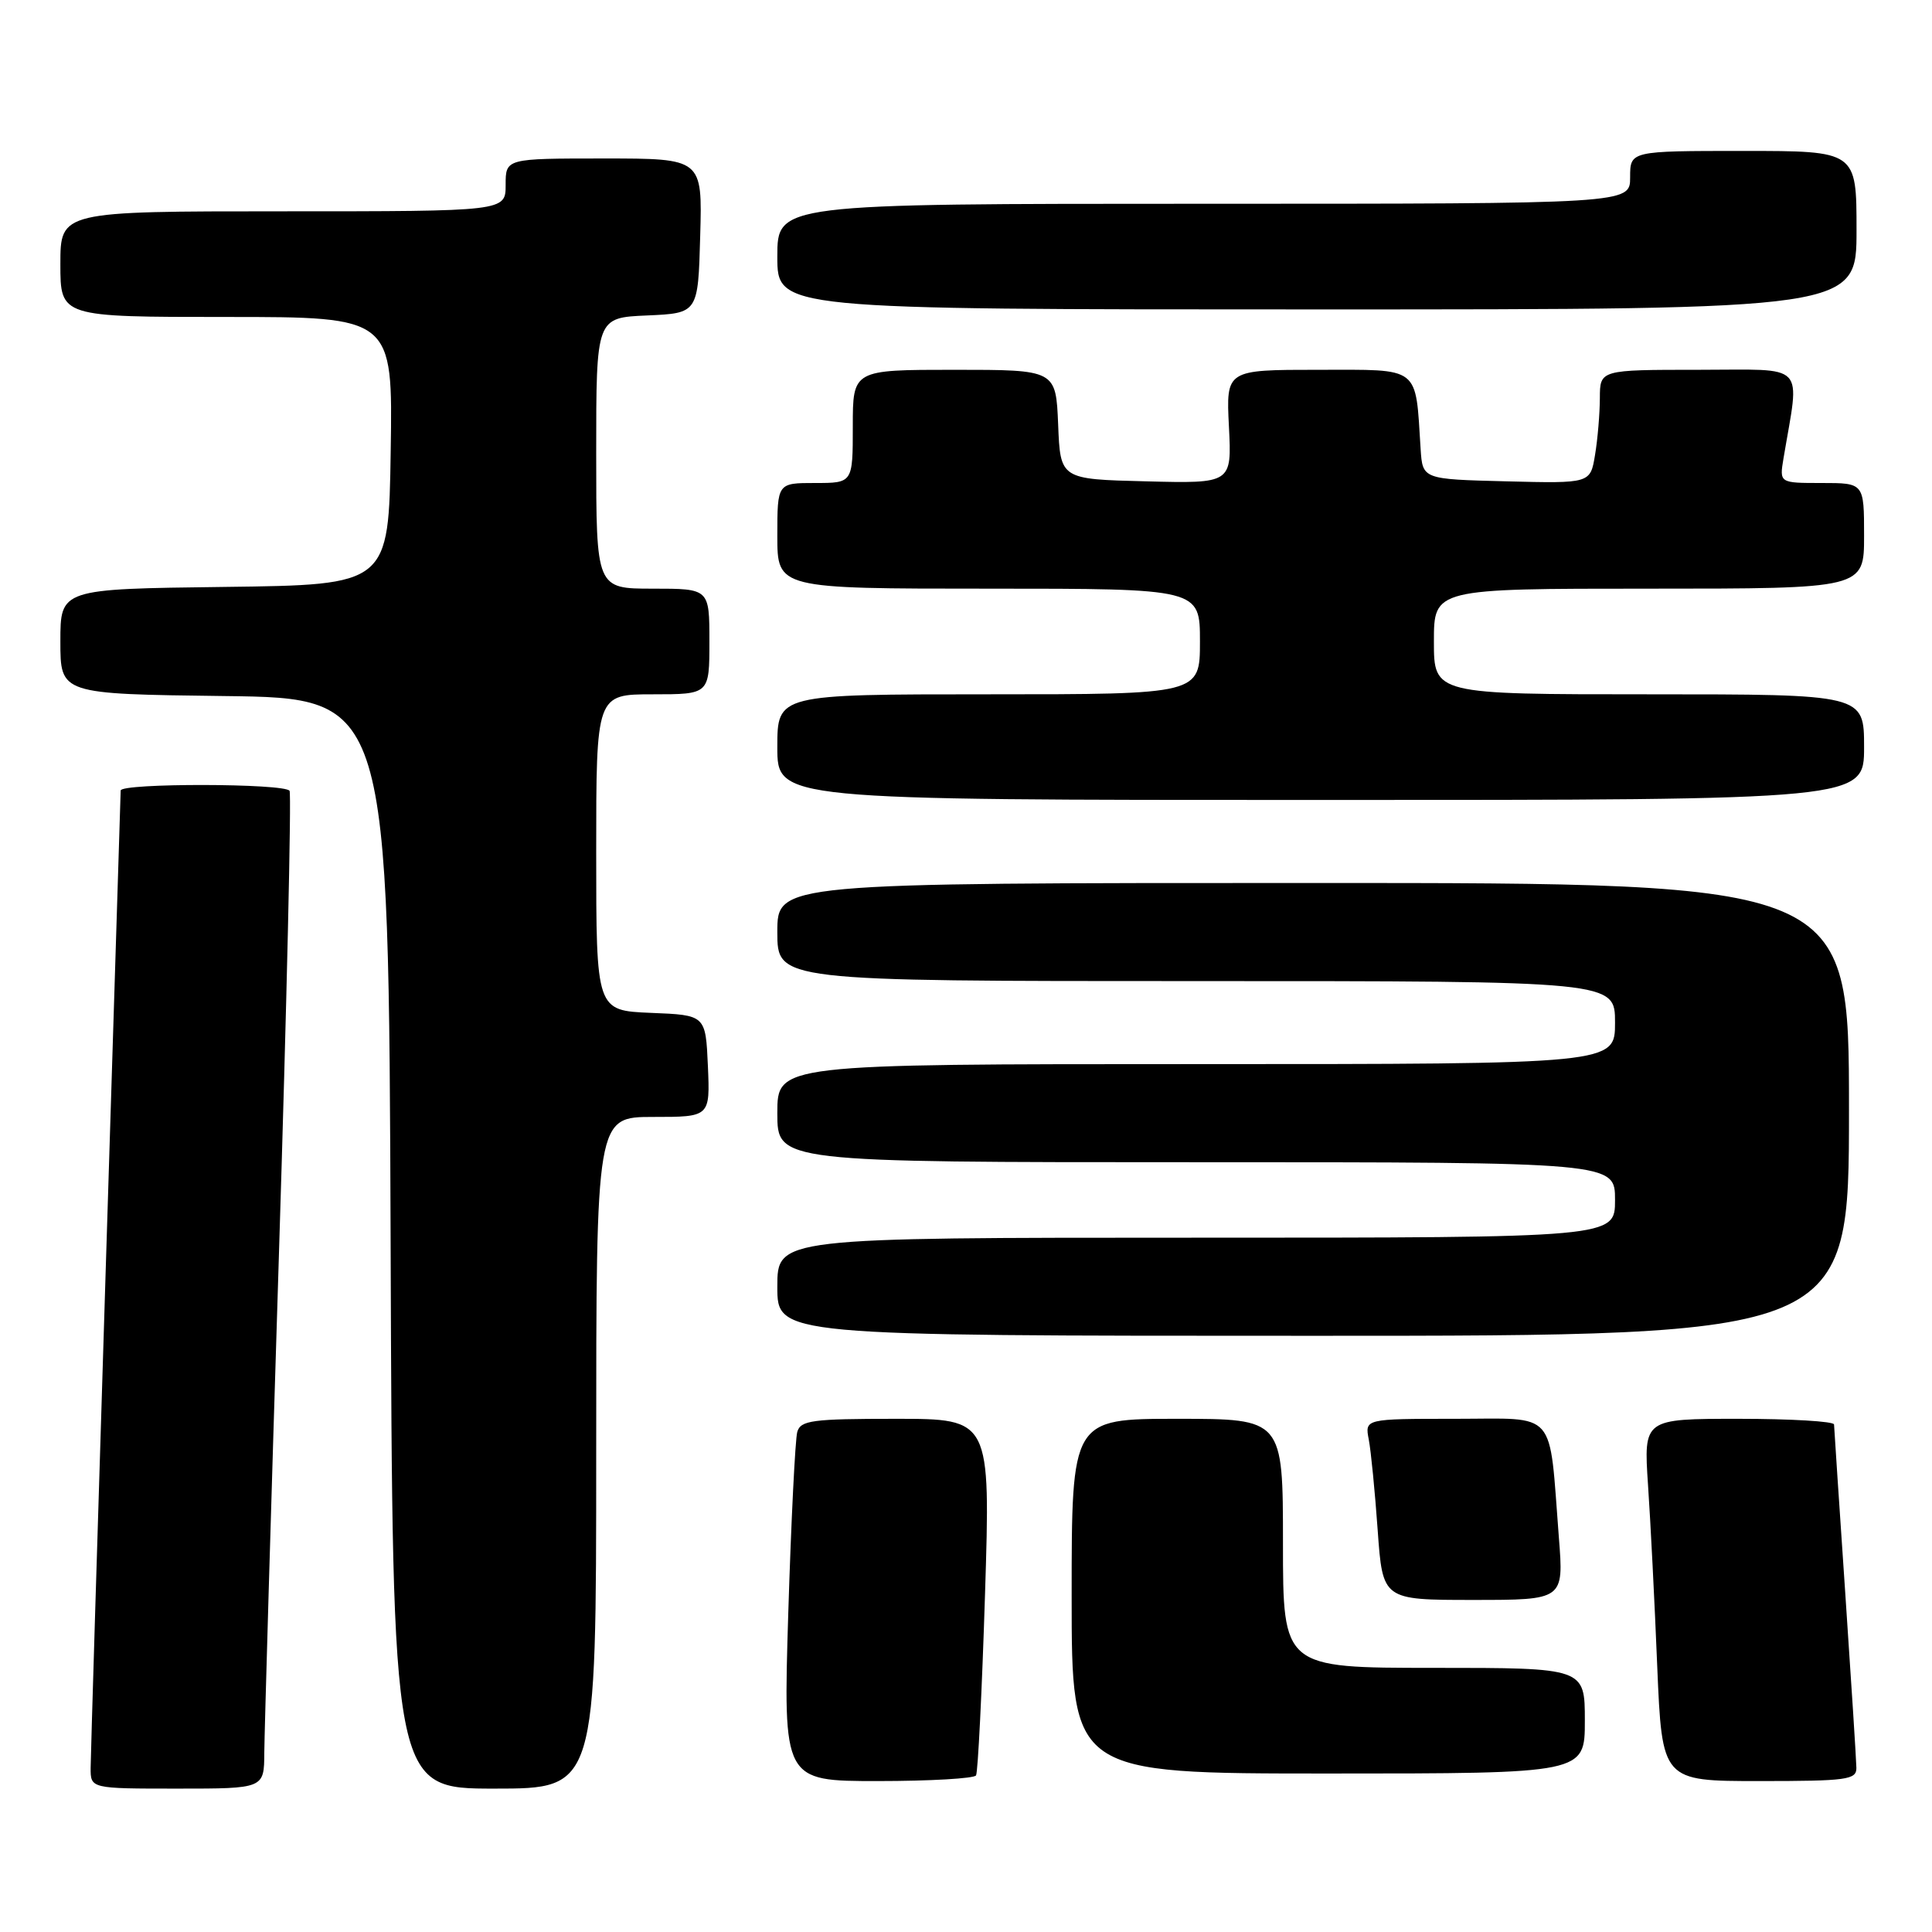 <?xml version="1.0" encoding="UTF-8" standalone="no"?>
<!DOCTYPE svg PUBLIC "-//W3C//DTD SVG 1.1//EN" "http://www.w3.org/Graphics/SVG/1.1/DTD/svg11.dtd" >
<svg xmlns="http://www.w3.org/2000/svg" xmlns:xlink="http://www.w3.org/1999/xlink" version="1.1" viewBox="0 0 256 256">
 <g >
 <path fill="currentColor"
d=" M 35.02 232.25 C 35.04 229.64 35.90 200.07 36.95 166.54 C 38.00 133.01 38.63 105.22 38.37 104.79 C 37.75 103.78 16.00 103.75 15.99 104.75 C 15.98 105.16 15.09 133.85 14.00 168.50 C 12.92 203.15 12.02 232.74 12.01 234.25 C 12.00 237.00 12.00 237.00 23.50 237.00 C 35.00 237.00 35.00 237.00 35.02 232.25 Z  M 79.00 192.50 C 79.00 148.00 79.00 148.00 86.55 148.00 C 94.09 148.00 94.09 148.00 93.80 141.25 C 93.50 134.50 93.50 134.50 86.25 134.21 C 79.00 133.91 79.00 133.91 79.00 112.96 C 79.00 92.00 79.00 92.00 86.50 92.00 C 94.00 92.00 94.00 92.00 94.00 85.00 C 94.00 78.00 94.00 78.00 86.50 78.00 C 79.00 78.00 79.00 78.00 79.00 60.05 C 79.00 42.09 79.00 42.09 85.75 41.80 C 92.50 41.50 92.50 41.50 92.78 31.25 C 93.07 21.00 93.07 21.00 80.03 21.00 C 67.00 21.00 67.00 21.00 67.00 24.50 C 67.00 28.00 67.00 28.00 37.50 28.00 C 8.00 28.00 8.00 28.00 8.00 35.00 C 8.00 42.00 8.00 42.00 30.02 42.00 C 52.05 42.00 52.05 42.00 51.77 59.75 C 51.50 77.50 51.50 77.50 29.75 77.77 C 8.00 78.04 8.00 78.04 8.00 85.00 C 8.00 91.96 8.00 91.96 29.75 92.23 C 51.50 92.50 51.50 92.50 51.76 164.75 C 52.01 237.00 52.01 237.00 65.51 237.00 C 79.00 237.00 79.00 237.00 79.00 192.50 Z  M 129.33 235.25 C 129.58 234.84 130.12 224.04 130.52 211.25 C 131.25 188.00 131.25 188.00 118.69 188.00 C 107.59 188.00 106.08 188.20 105.64 189.75 C 105.37 190.71 104.83 201.51 104.45 213.75 C 103.77 236.00 103.77 236.00 116.32 236.00 C 123.23 236.00 129.09 235.66 129.33 235.25 Z  M 245.98 234.25 C 245.97 233.29 245.30 222.82 244.50 211.00 C 243.70 199.18 243.03 189.16 243.02 188.75 C 243.01 188.34 237.33 188.00 230.39 188.00 C 217.79 188.00 217.79 188.00 218.37 196.75 C 218.70 201.56 219.25 212.36 219.59 220.75 C 220.23 236.00 220.23 236.00 233.11 236.00 C 244.73 236.00 246.00 235.83 245.98 234.25 Z  M 210.00 228.00 C 210.00 221.00 210.00 221.00 190.00 221.00 C 170.00 221.00 170.00 221.00 170.00 204.50 C 170.00 188.00 170.00 188.00 156.00 188.00 C 142.00 188.00 142.00 188.00 142.00 211.50 C 142.00 235.00 142.00 235.00 176.00 235.00 C 210.00 235.00 210.00 235.00 210.00 228.00 Z  M 206.56 203.75 C 205.22 186.53 206.49 188.00 192.83 188.00 C 180.84 188.00 180.84 188.00 181.37 190.75 C 181.66 192.26 182.19 197.66 182.55 202.75 C 183.21 212.00 183.21 212.00 195.21 212.00 C 207.21 212.00 207.21 212.00 206.56 203.75 Z  M 245.00 147.00 C 245.00 117.00 245.00 117.00 174.00 117.00 C 103.00 117.00 103.00 117.00 103.00 123.50 C 103.00 130.00 103.00 130.00 158.50 130.00 C 214.00 130.00 214.00 130.00 214.00 135.50 C 214.00 141.00 214.00 141.00 158.50 141.00 C 103.00 141.00 103.00 141.00 103.00 147.50 C 103.00 154.00 103.00 154.00 158.50 154.00 C 214.00 154.00 214.00 154.00 214.00 159.00 C 214.00 164.00 214.00 164.00 158.50 164.00 C 103.00 164.00 103.00 164.00 103.00 170.50 C 103.00 177.00 103.00 177.00 174.00 177.00 C 245.00 177.00 245.00 177.00 245.00 147.00 Z  M 247.00 99.00 C 247.00 92.00 247.00 92.00 218.50 92.00 C 190.00 92.00 190.00 92.00 190.00 85.00 C 190.00 78.00 190.00 78.00 218.50 78.00 C 247.00 78.00 247.00 78.00 247.00 71.00 C 247.00 64.00 247.00 64.00 241.39 64.00 C 235.78 64.00 235.78 64.00 236.32 60.75 C 238.49 47.82 239.62 49.00 225.09 49.00 C 212.00 49.00 212.00 49.00 211.99 52.75 C 211.98 54.81 211.70 58.20 211.35 60.28 C 210.73 64.06 210.73 64.06 199.61 63.78 C 188.50 63.50 188.50 63.50 188.24 59.50 C 187.53 48.37 188.34 49.00 174.69 49.00 C 162.46 49.00 162.46 49.00 162.84 56.53 C 163.22 64.07 163.22 64.07 151.86 63.78 C 140.50 63.50 140.50 63.50 140.21 56.25 C 139.91 49.00 139.91 49.00 126.46 49.00 C 113.00 49.00 113.00 49.00 113.00 56.50 C 113.00 64.00 113.00 64.00 108.00 64.00 C 103.00 64.00 103.00 64.00 103.00 71.00 C 103.00 78.00 103.00 78.00 131.00 78.00 C 159.00 78.00 159.00 78.00 159.00 85.00 C 159.00 92.00 159.00 92.00 131.00 92.00 C 103.00 92.00 103.00 92.00 103.00 99.00 C 103.00 106.00 103.00 106.00 175.00 106.00 C 247.00 106.00 247.00 106.00 247.00 99.00 Z  M 246.00 30.50 C 246.00 20.00 246.00 20.00 231.00 20.00 C 216.00 20.00 216.00 20.00 216.00 23.50 C 216.00 27.00 216.00 27.00 159.50 27.00 C 103.00 27.00 103.00 27.00 103.00 34.00 C 103.00 41.00 103.00 41.00 174.50 41.00 C 246.00 41.00 246.00 41.00 246.00 30.50 Z "/>
</g>
</svg>